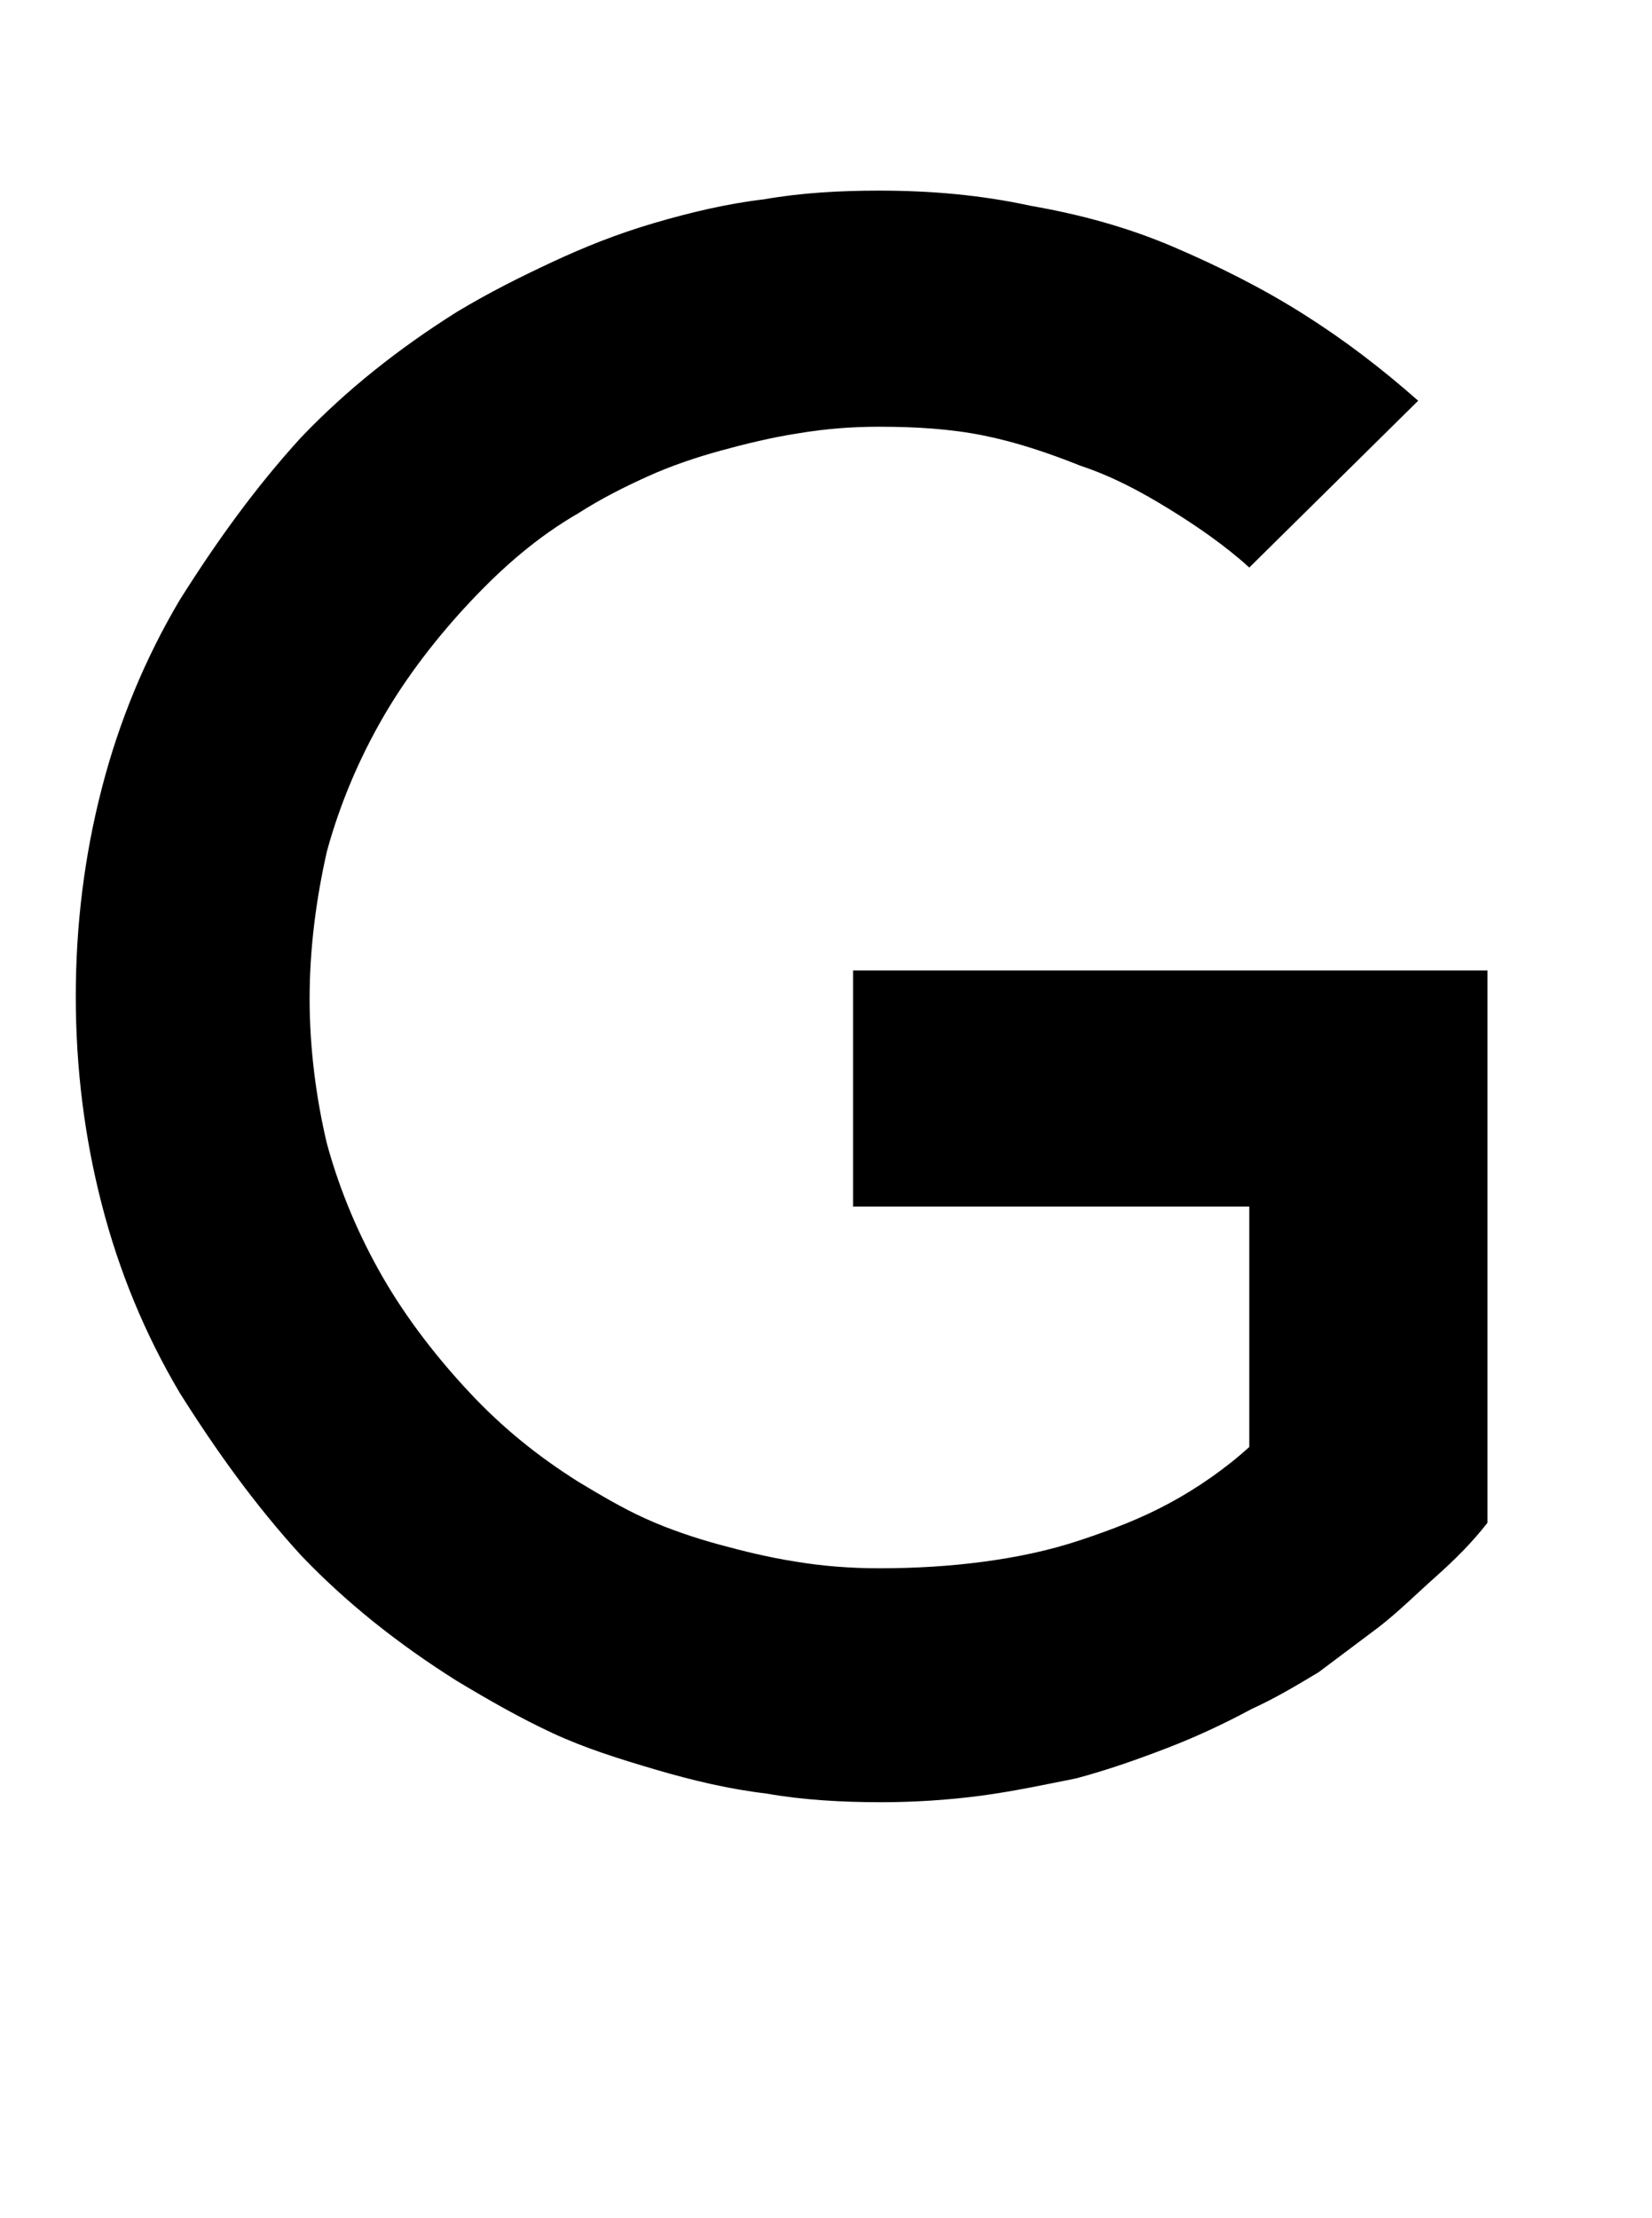 <?xml version="1.0" standalone="no"?>
<!DOCTYPE svg PUBLIC "-//W3C//DTD SVG 1.1//EN" "http://www.w3.org/Graphics/SVG/1.1/DTD/svg11.dtd" >
<svg xmlns="http://www.w3.org/2000/svg" xmlns:xlink="http://www.w3.org/1999/xlink" version="1.1" viewBox="-10 0 763 1024">
  <g transform="matrix(1 0 0 -1 0 819)">
   <path fill="currentColor"
d="M384 371h293v-255c-7 -9 -15 -17 -24 -25s-17 -16 -26 -23l-28 -21c-10 -6 -20 -12 -31 -17c-13 -7 -26 -13 -39 -18s-27 -10 -42 -14c-15 -3 -29 -6 -44 -8s-31 -3 -46 -3c-18 0 -36 1 -53 4c-17 2 -34 6 -51 11s-33 10 -48 17s-29 15 -44 24c-27 17 -51 36 -72 58
c-21 23 -39 48 -56 75c-16 27 -28 56 -36 87s-12 63 -12 96s4 65 12 96s20 60 36 87c17 27 35 52 56 75c21 22 45 41 72 58c15 9 29 16 44 23s30 13 47 18s34 9 51 11c17 3 35 4 53 4c24 0 47 -2 70 -7c23 -4 45 -10 66 -19s41 -19 60 -31s36 -25 53 -40l-78 -77
c-11 10 -24 19 -37 27s-26 15 -41 20c-15 6 -30 11 -45 14s-31 4 -48 4c-13 0 -25 -1 -37 -3c-13 -2 -25 -5 -36 -8s-23 -7 -34 -12s-21 -10 -32 -17c-19 -11 -35 -25 -50 -41s-29 -34 -40 -53s-20 -40 -26 -62c-5 -22 -8 -45 -8 -68s3 -46 8 -67c6 -22 15 -43 26 -62
s25 -37 40 -53s31 -29 50 -41c10 -6 20 -12 31 -17s23 -9 34 -12s23 -6 36 -8c12 -2 25 -3 38 -3c17 0 33 1 48 3s30 5 45 10s28 10 41 17s26 16 37 26v111h-183v109z" />
  </g>

</svg>
